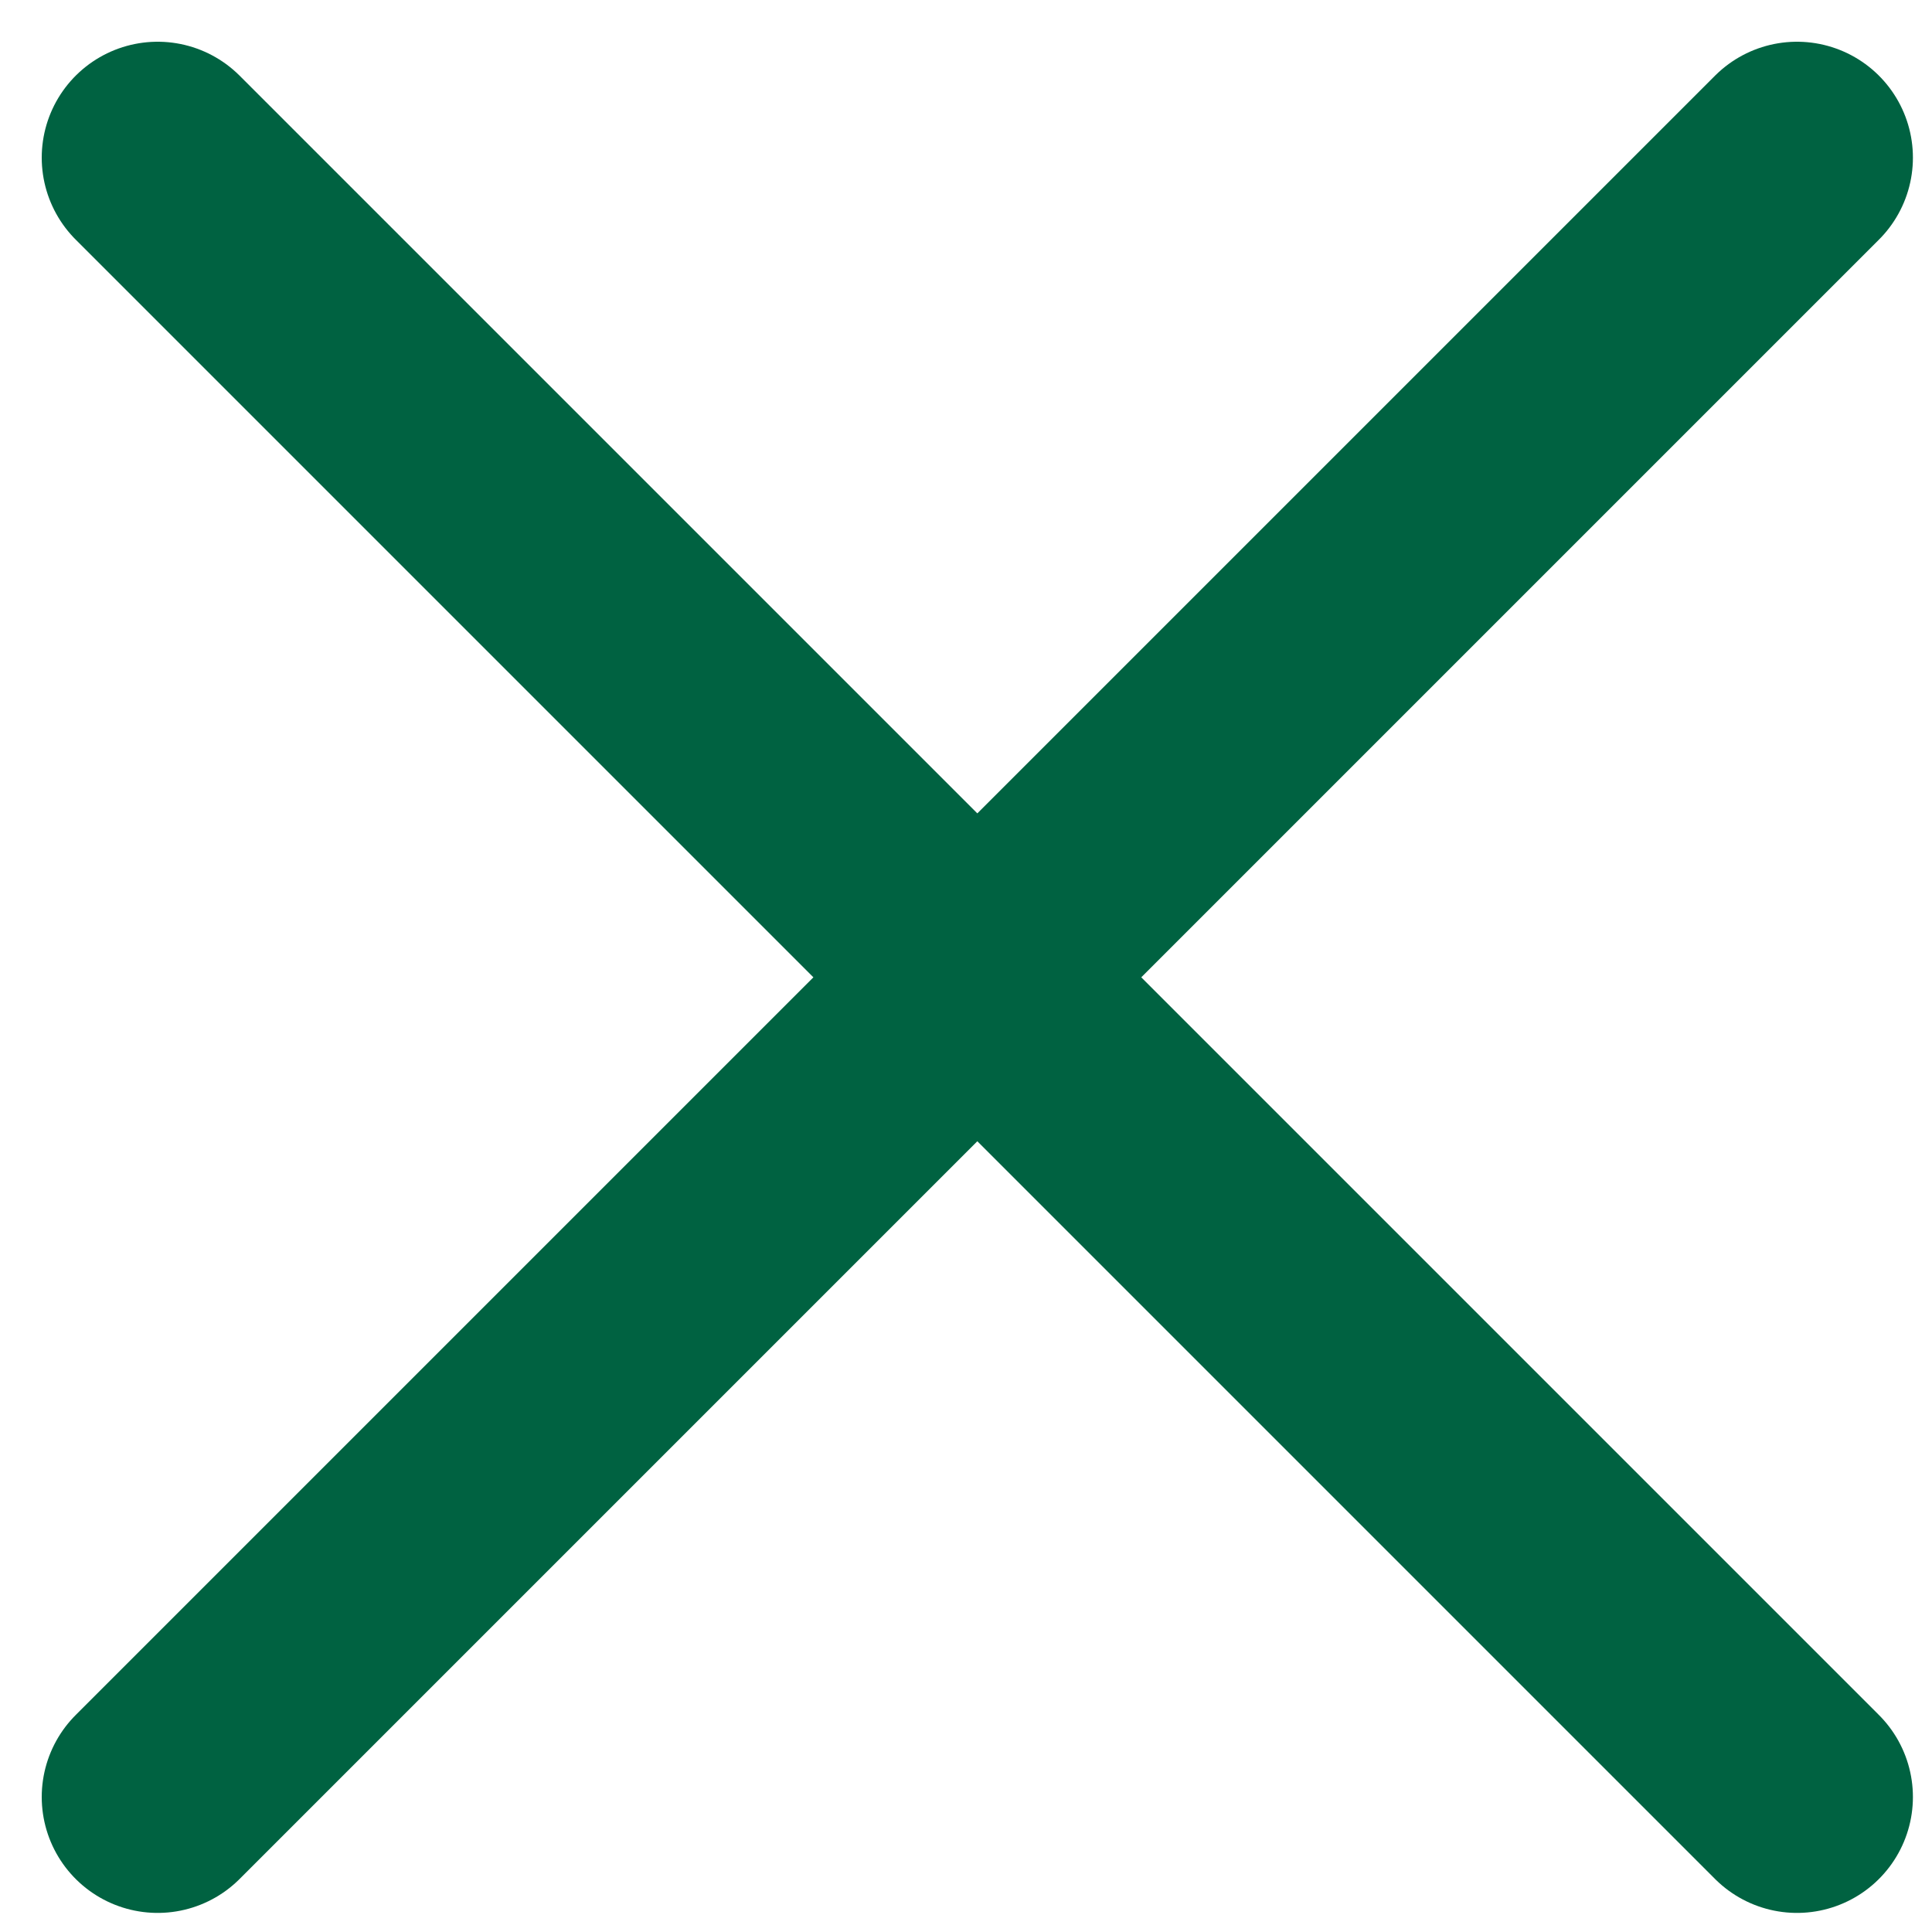 <svg width="25" height="25" viewBox="0 0 25 25" fill="none" xmlns="http://www.w3.org/2000/svg">
<path d="M2.04 23.253L23.253 2.04" stroke="#006241" stroke-width="3" stroke-linecap="round"/>
<path d="M2.04 2.04L23.253 23.253" stroke="#006241" stroke-width="3" stroke-linecap="round"/>
</svg>
